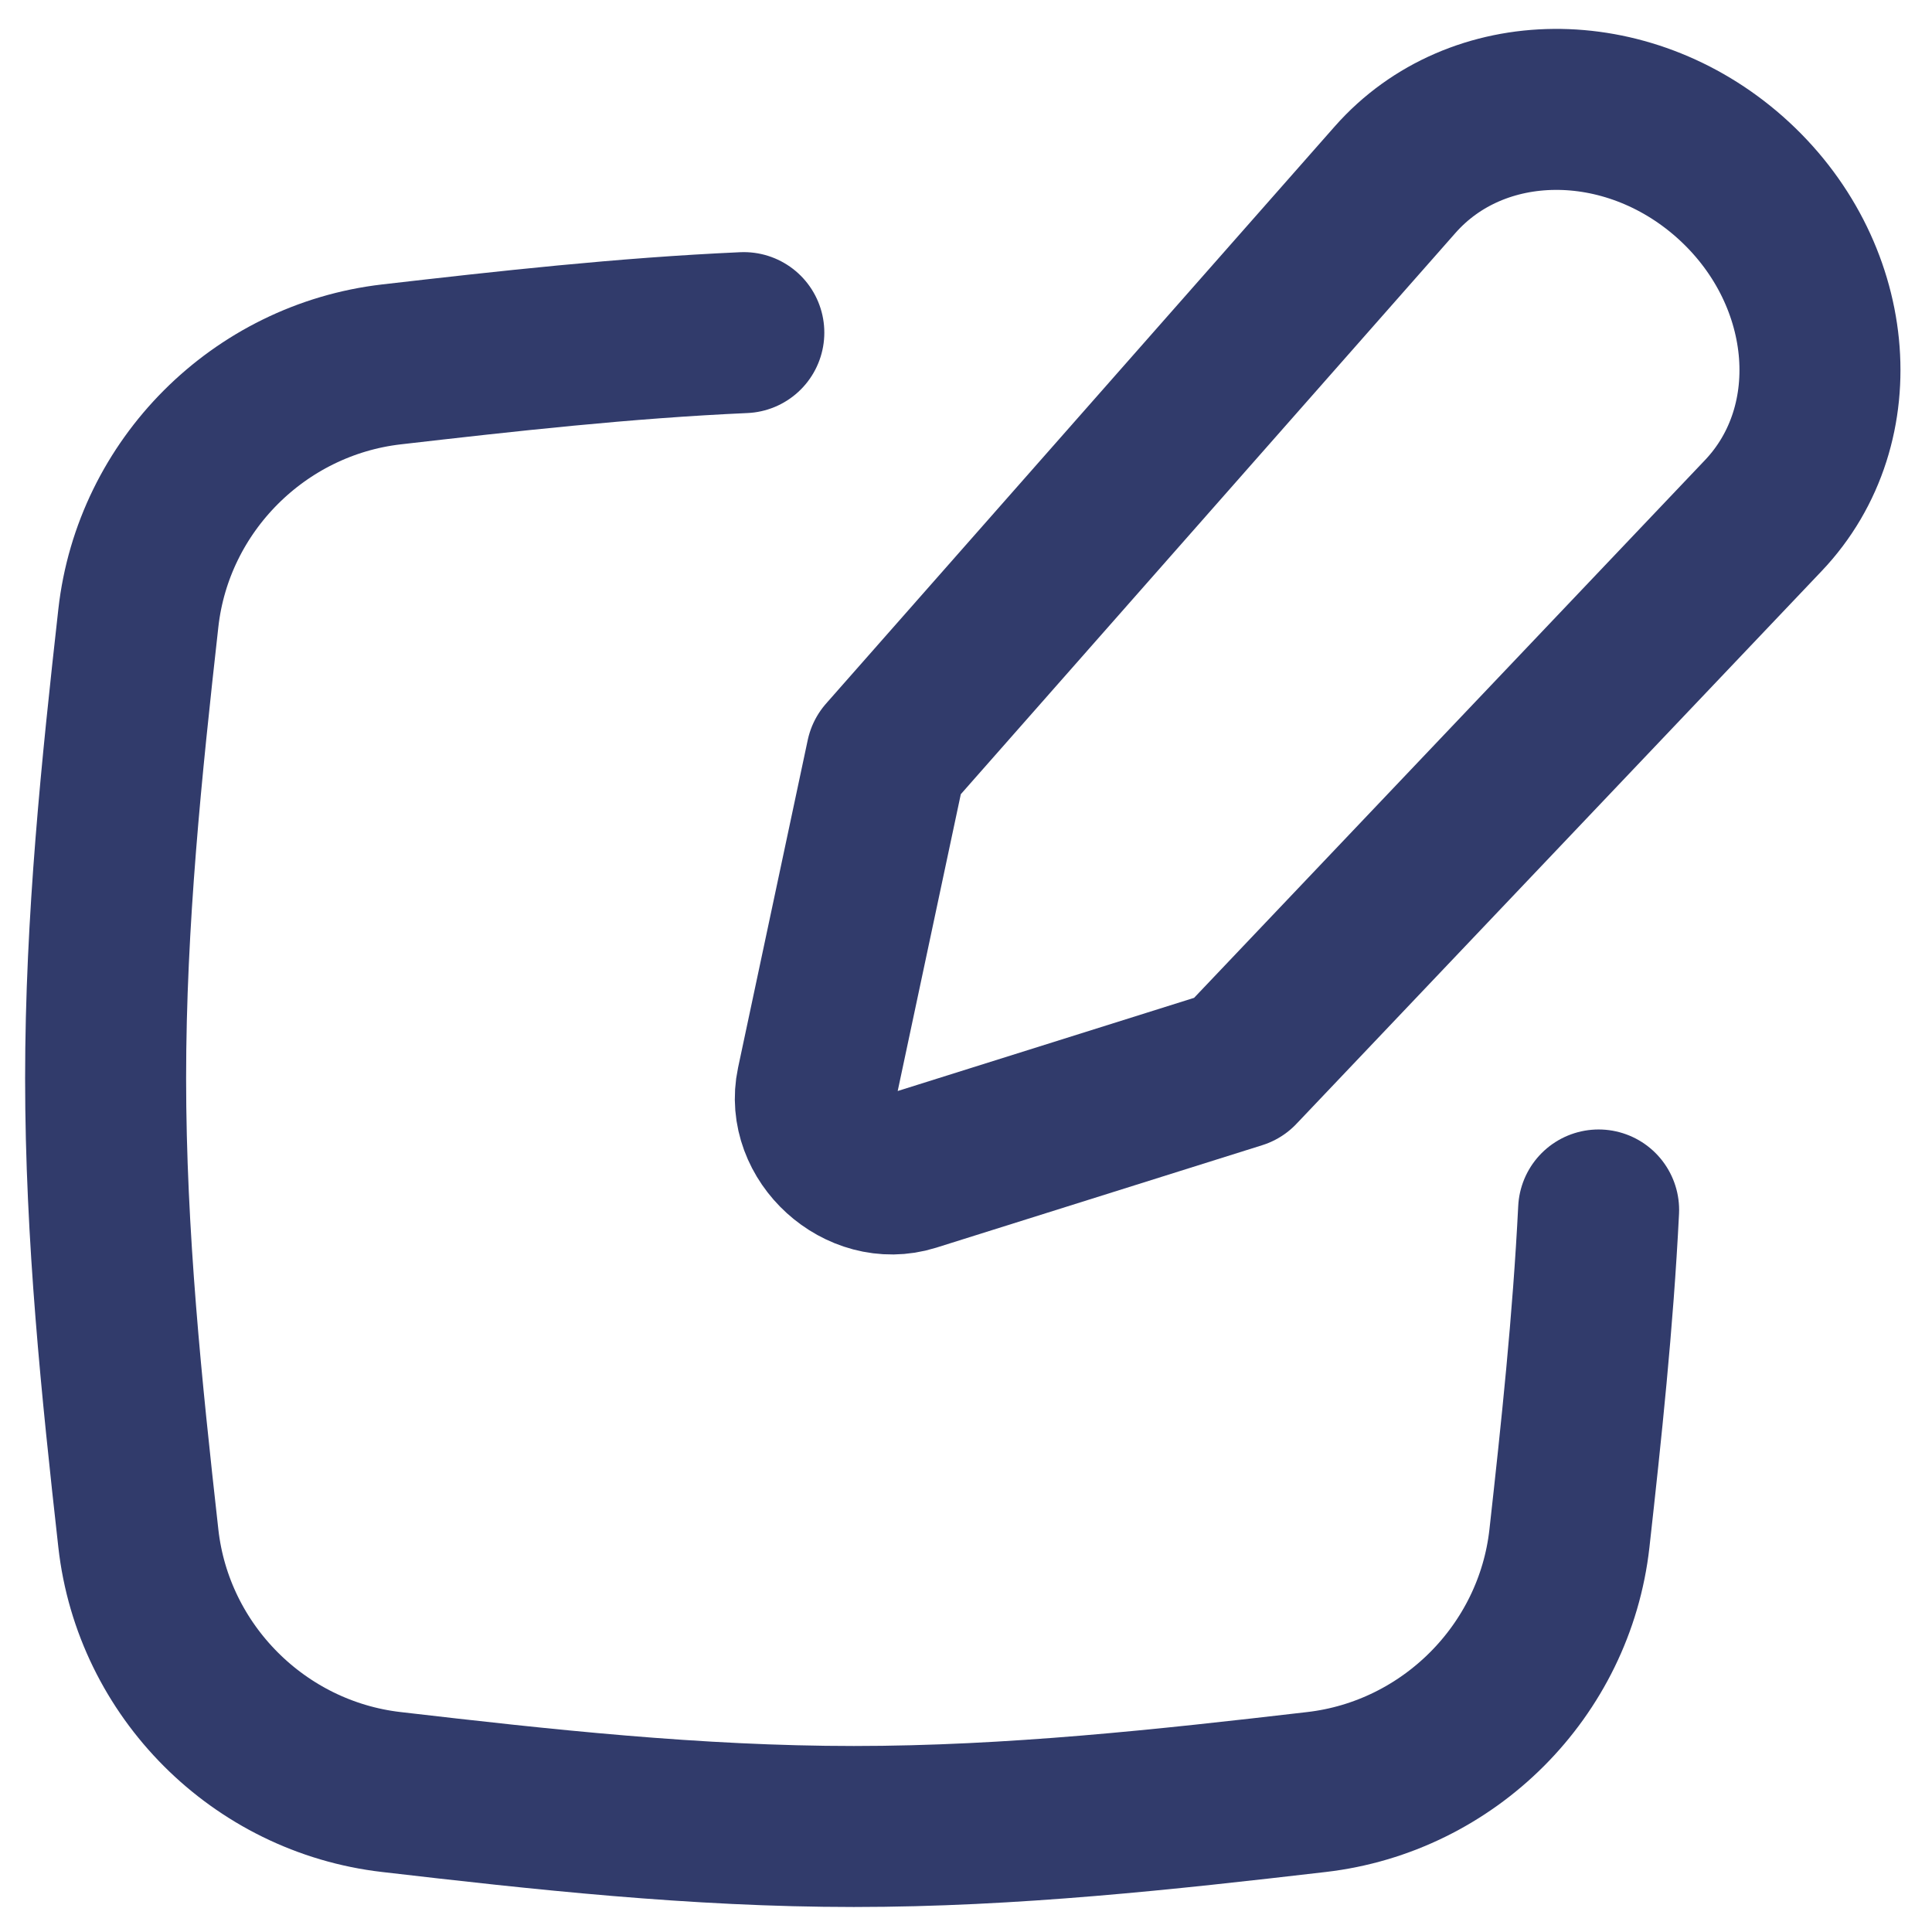 <svg width="18" height="18" viewBox="0 0 18 18" fill="none" xmlns="http://www.w3.org/2000/svg">
<g clip-path="url(#clip0_119_10690)">
<path d="M6.93 3.099C5.812 3.149 4.716 3.272 3.647 3.395C2.413 3.538 1.427 4.524 1.289 5.758C1.134 7.146 0.984 8.579 0.984 10.046C0.984 11.512 1.134 12.946 1.289 14.333C1.427 15.568 2.413 16.554 3.647 16.696C5.041 16.858 6.481 17.017 7.955 17.017C9.429 17.017 10.87 16.858 12.264 16.696C13.497 16.554 14.484 15.568 14.622 14.333C14.733 13.335 14.842 12.313 14.894 11.273" stroke="#313B6B" stroke-width="1.5" stroke-linecap="round"/>
<path d="M12.997 1.675L8.259 7.051L7.61 10.103C7.505 10.595 8.017 11.059 8.497 10.909L11.535 9.954L16.428 4.804C17.241 3.949 17.099 2.519 16.116 1.649C15.155 0.799 13.758 0.811 12.997 1.675Z" stroke="#313B6B" stroke-width="1.5" stroke-linecap="round" stroke-linejoin="round"/>
</g>
<defs>
<clipPath id="clip0_119_10690">
<rect width="18" height="18" fill="white"/>
</clipPath>
</defs>
</svg>
